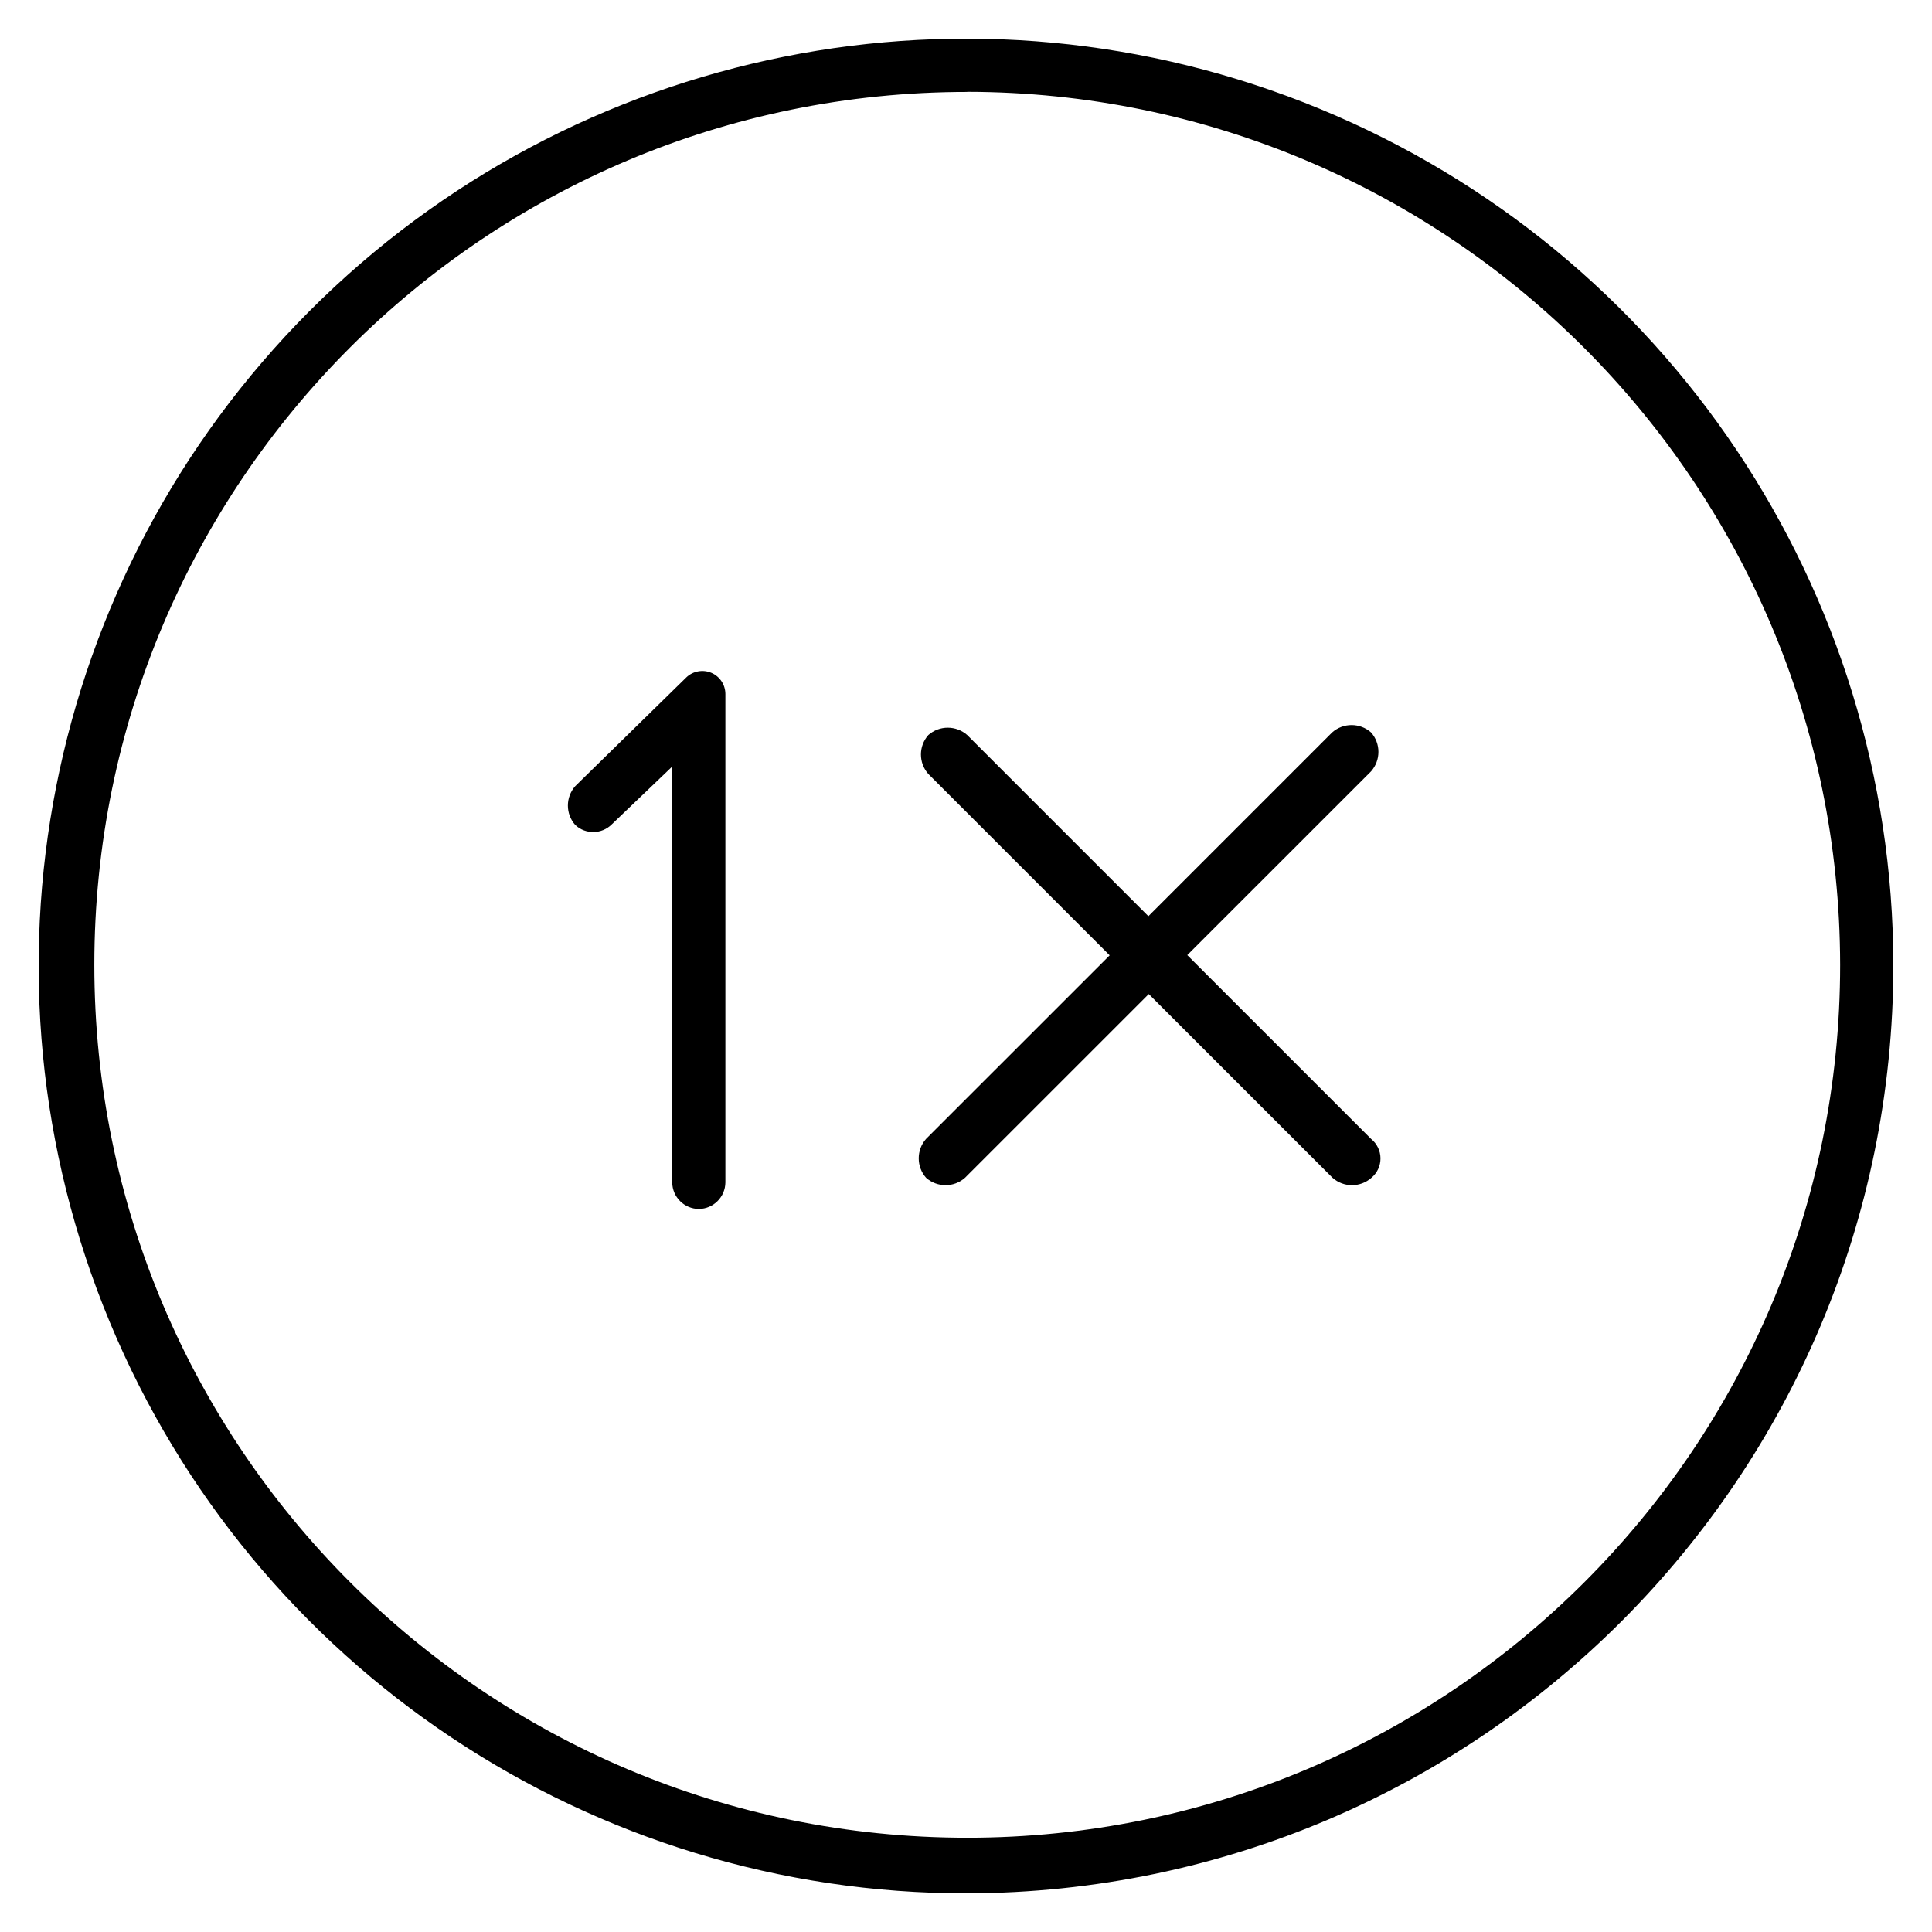 <svg xmlns="http://www.w3.org/2000/svg" width="50" height="50" viewBox="0 0 50 50">
  <path d="M25.032,49 C15.325,49.013 6.566,43.177 2.84,34.214 C-0.887,25.25 1.153,14.925 8.008,8.052 C14.863,1.179 25.183,-0.887 34.156,2.816 C43.129,6.519 48.988,15.263 49,24.97 C49,38.217 38.279,48.966 25.032,49 Z M25.032,2.379 C12.555,2.379 2.441,12.493 2.441,24.97 C2.441,37.447 12.555,47.561 25.032,47.561 C37.509,47.561 47.623,37.447 47.623,24.97 C47.607,12.5 37.503,2.394 25.032,2.376 L25.032,2.379 Z M15.833,21.334 C15.574,21.593 15.156,21.601 14.888,21.351 C14.633,21.064 14.633,20.632 14.888,20.344 L17.765,17.528 C17.938,17.365 18.192,17.32 18.411,17.413 C18.63,17.507 18.772,17.722 18.773,17.96 L18.773,30.601 C18.769,30.979 18.463,31.285 18.085,31.288 C17.707,31.285 17.401,30.979 17.397,30.601 L17.397,19.838 L15.833,21.334 Z M35.483,29.474 C35.635,29.596 35.725,29.78 35.727,29.975 C35.729,30.17 35.643,30.356 35.493,30.481 C35.205,30.736 34.773,30.736 34.486,30.481 L29.73,25.726 L24.974,30.481 C24.687,30.736 24.255,30.736 23.967,30.481 C23.713,30.194 23.713,29.761 23.967,29.474 L28.718,24.724 L24.025,20.03 C23.77,19.743 23.77,19.311 24.025,19.023 C24.312,18.769 24.744,18.769 25.032,19.023 L29.72,23.711 L34.476,18.955 C34.763,18.701 35.195,18.701 35.483,18.955 C35.737,19.243 35.737,19.675 35.483,19.963 L30.727,24.718 L35.483,29.474 Z"/>
</svg>
